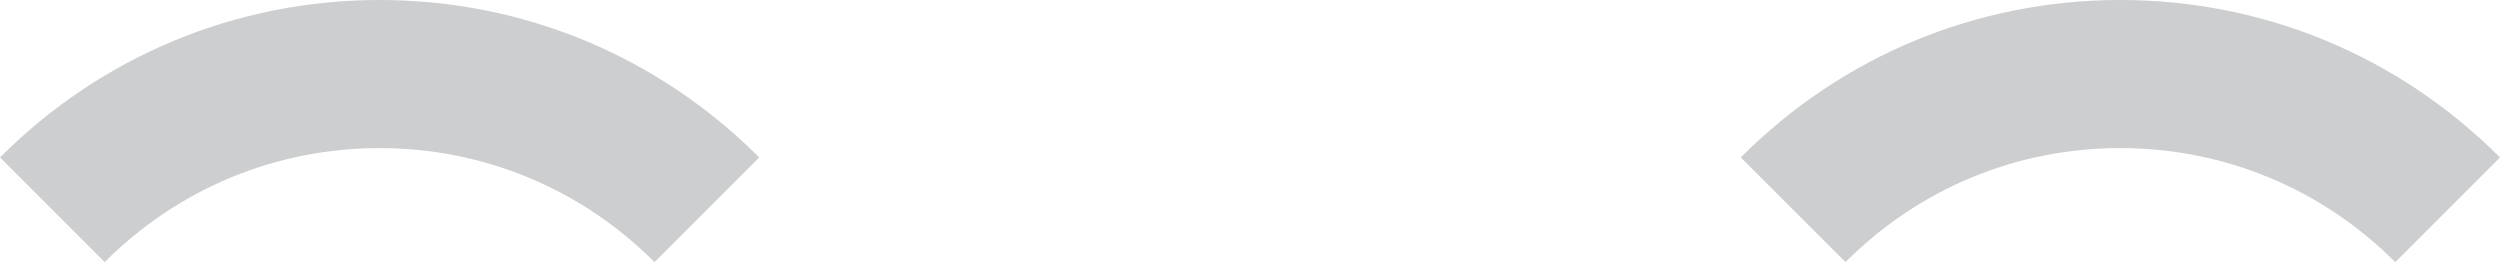 <svg xmlns="http://www.w3.org/2000/svg" width="85.078" height="8.92" viewBox="0 0 85.078 8.92"><path d="M12.92 5.04c3.53 0 6.854 1.378 9.354 3.88l3.562-3.562C22.382 1.902 17.796 0 12.92 0S3.455 1.902 0 5.357L3.563 8.92c2.5-2.502 5.823-3.88 9.357-3.88zm59.238 0c3.53 0 6.854 1.378 9.355 3.88l3.564-3.562C81.623 1.902 77.035 0 72.157 0S62.693 1.902 59.24 5.357l3.565 3.562c2.5-2.504 5.823-3.88 9.354-3.88z" fill="#CCCECF"/></svg>